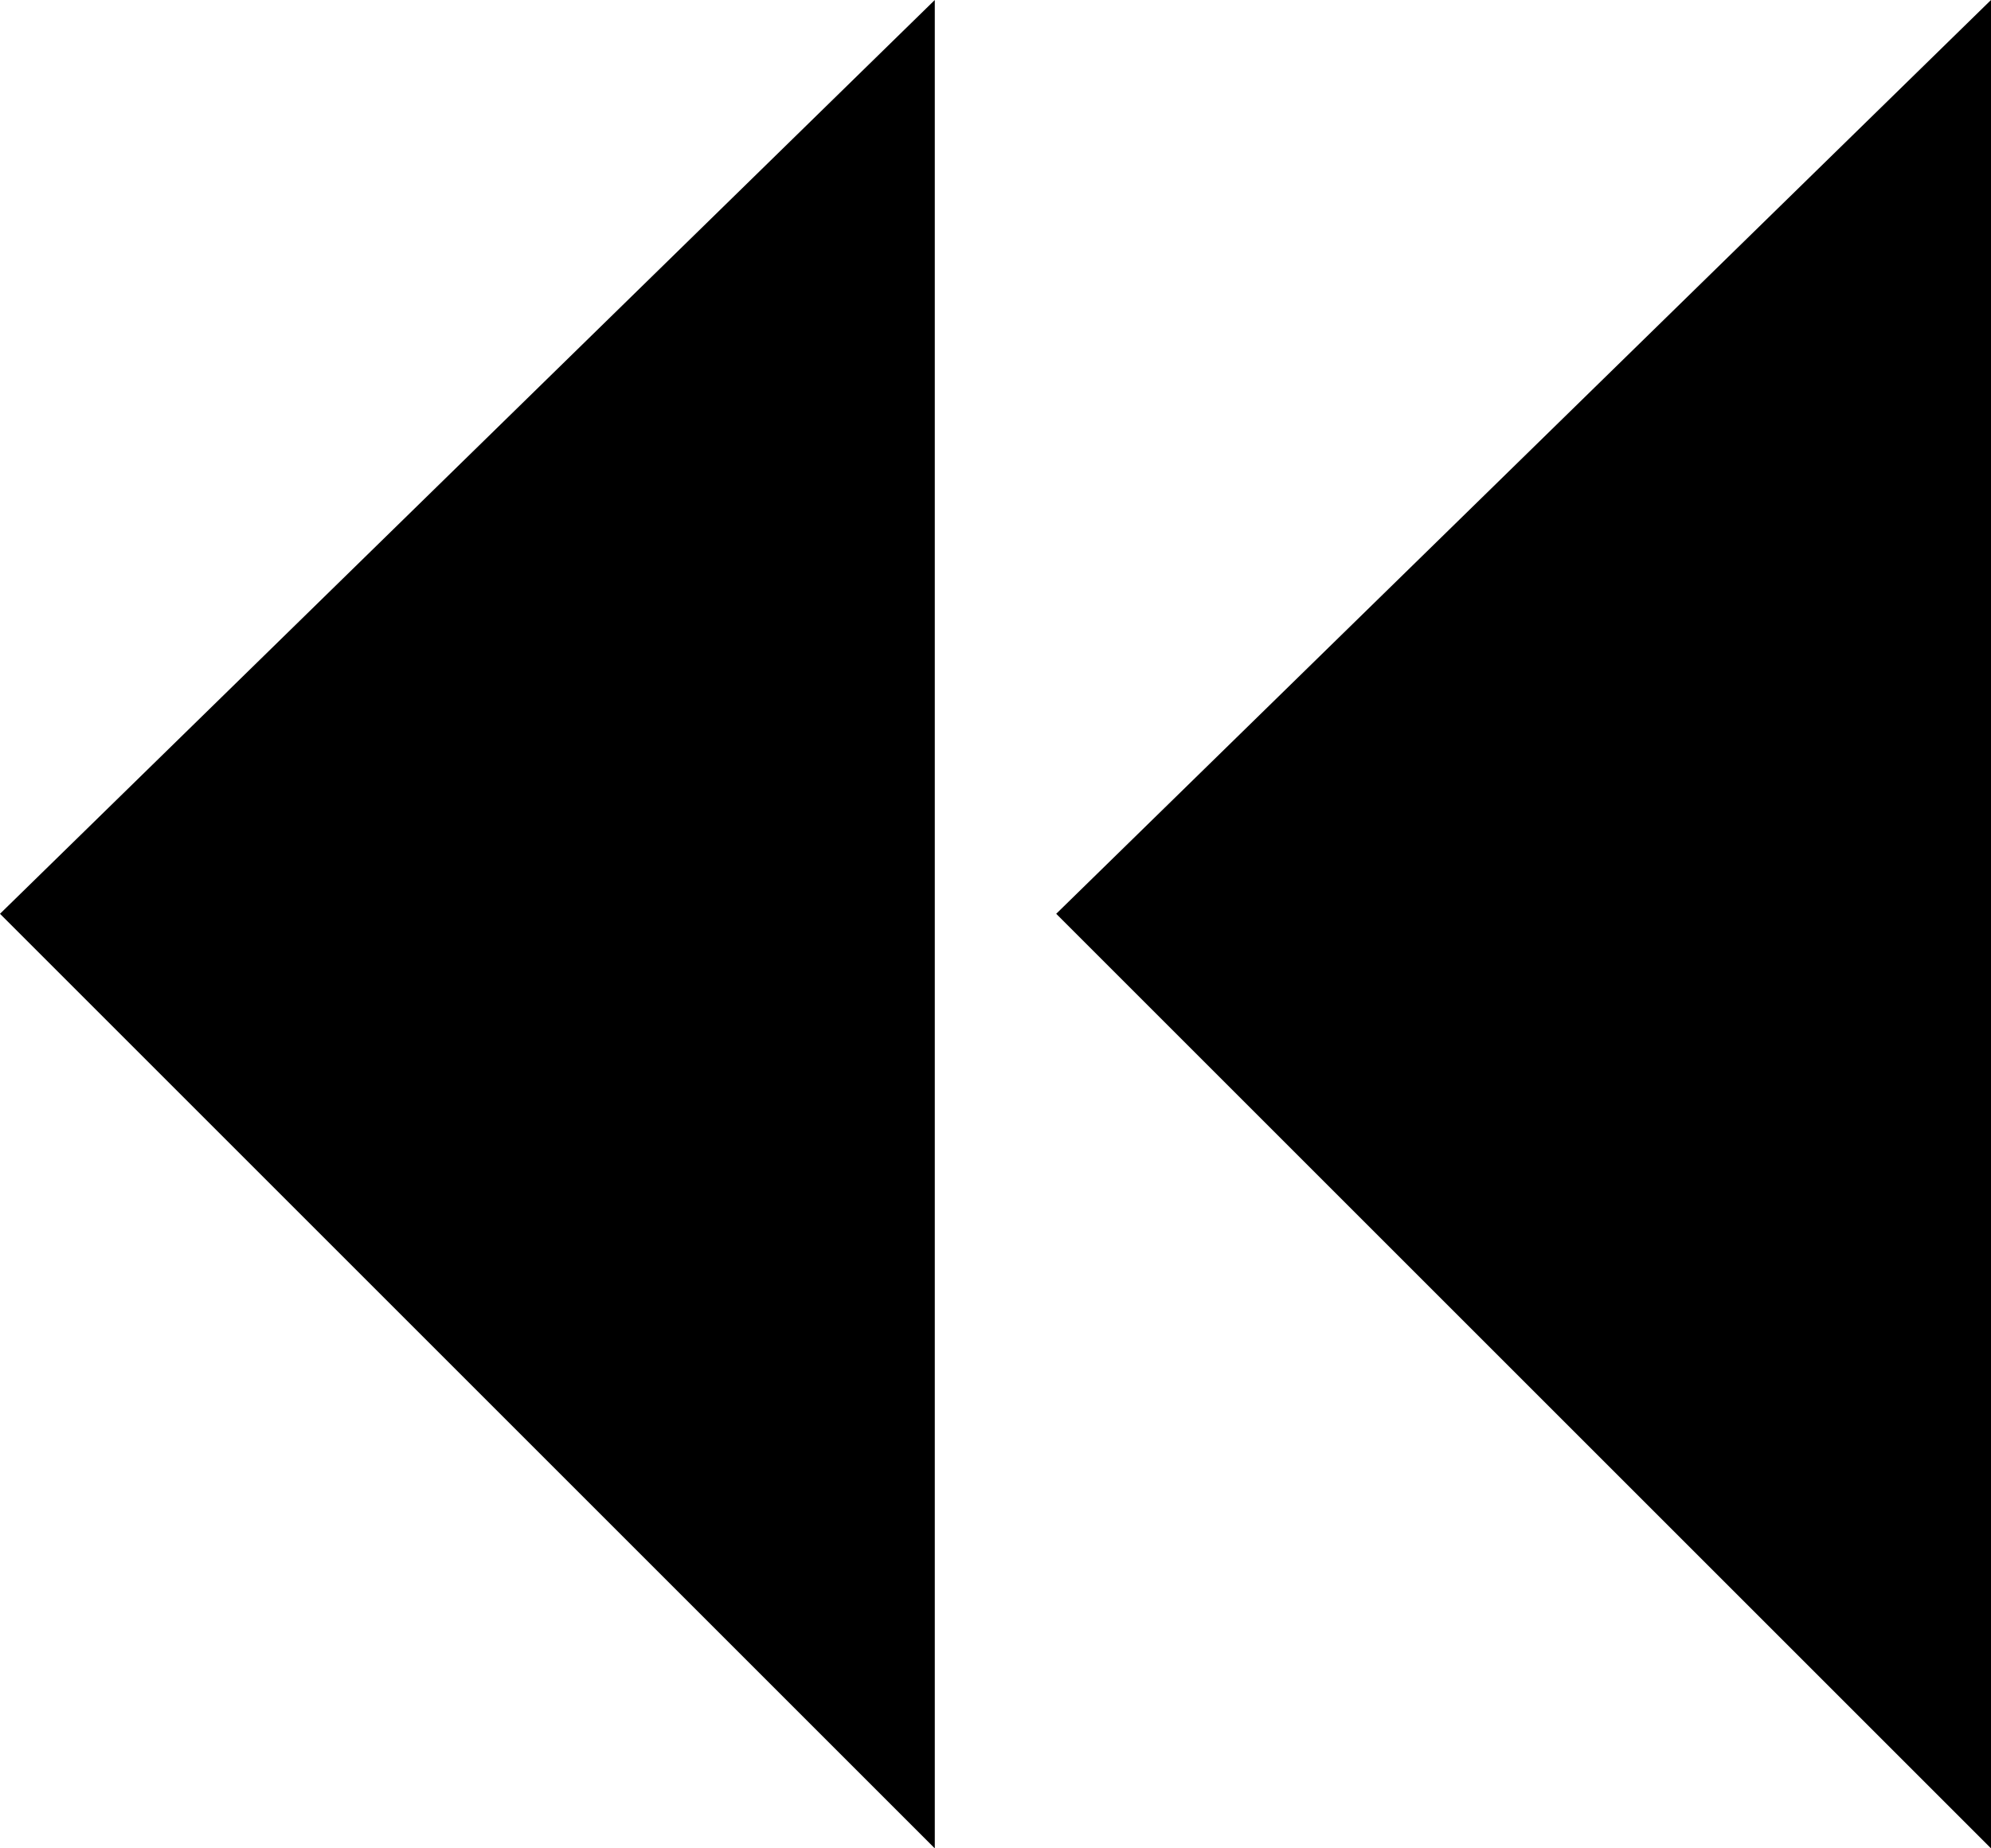 <?xml version="1.0" encoding="utf-8"?>

<svg xmlns="http://www.w3.org/2000/svg" xmlns:xlink="http://www.w3.org/1999/xlink" version="1.1" viewBox="0 146.055 612 568.297" preserveAspectRatio="xMidyMid meet">
<polygon points="612,146.055 612,714.349 324.662,427.008 "/>
<polygon points="287.339,146.055 287.339,714.352 0,427.005 "/>
</svg>
